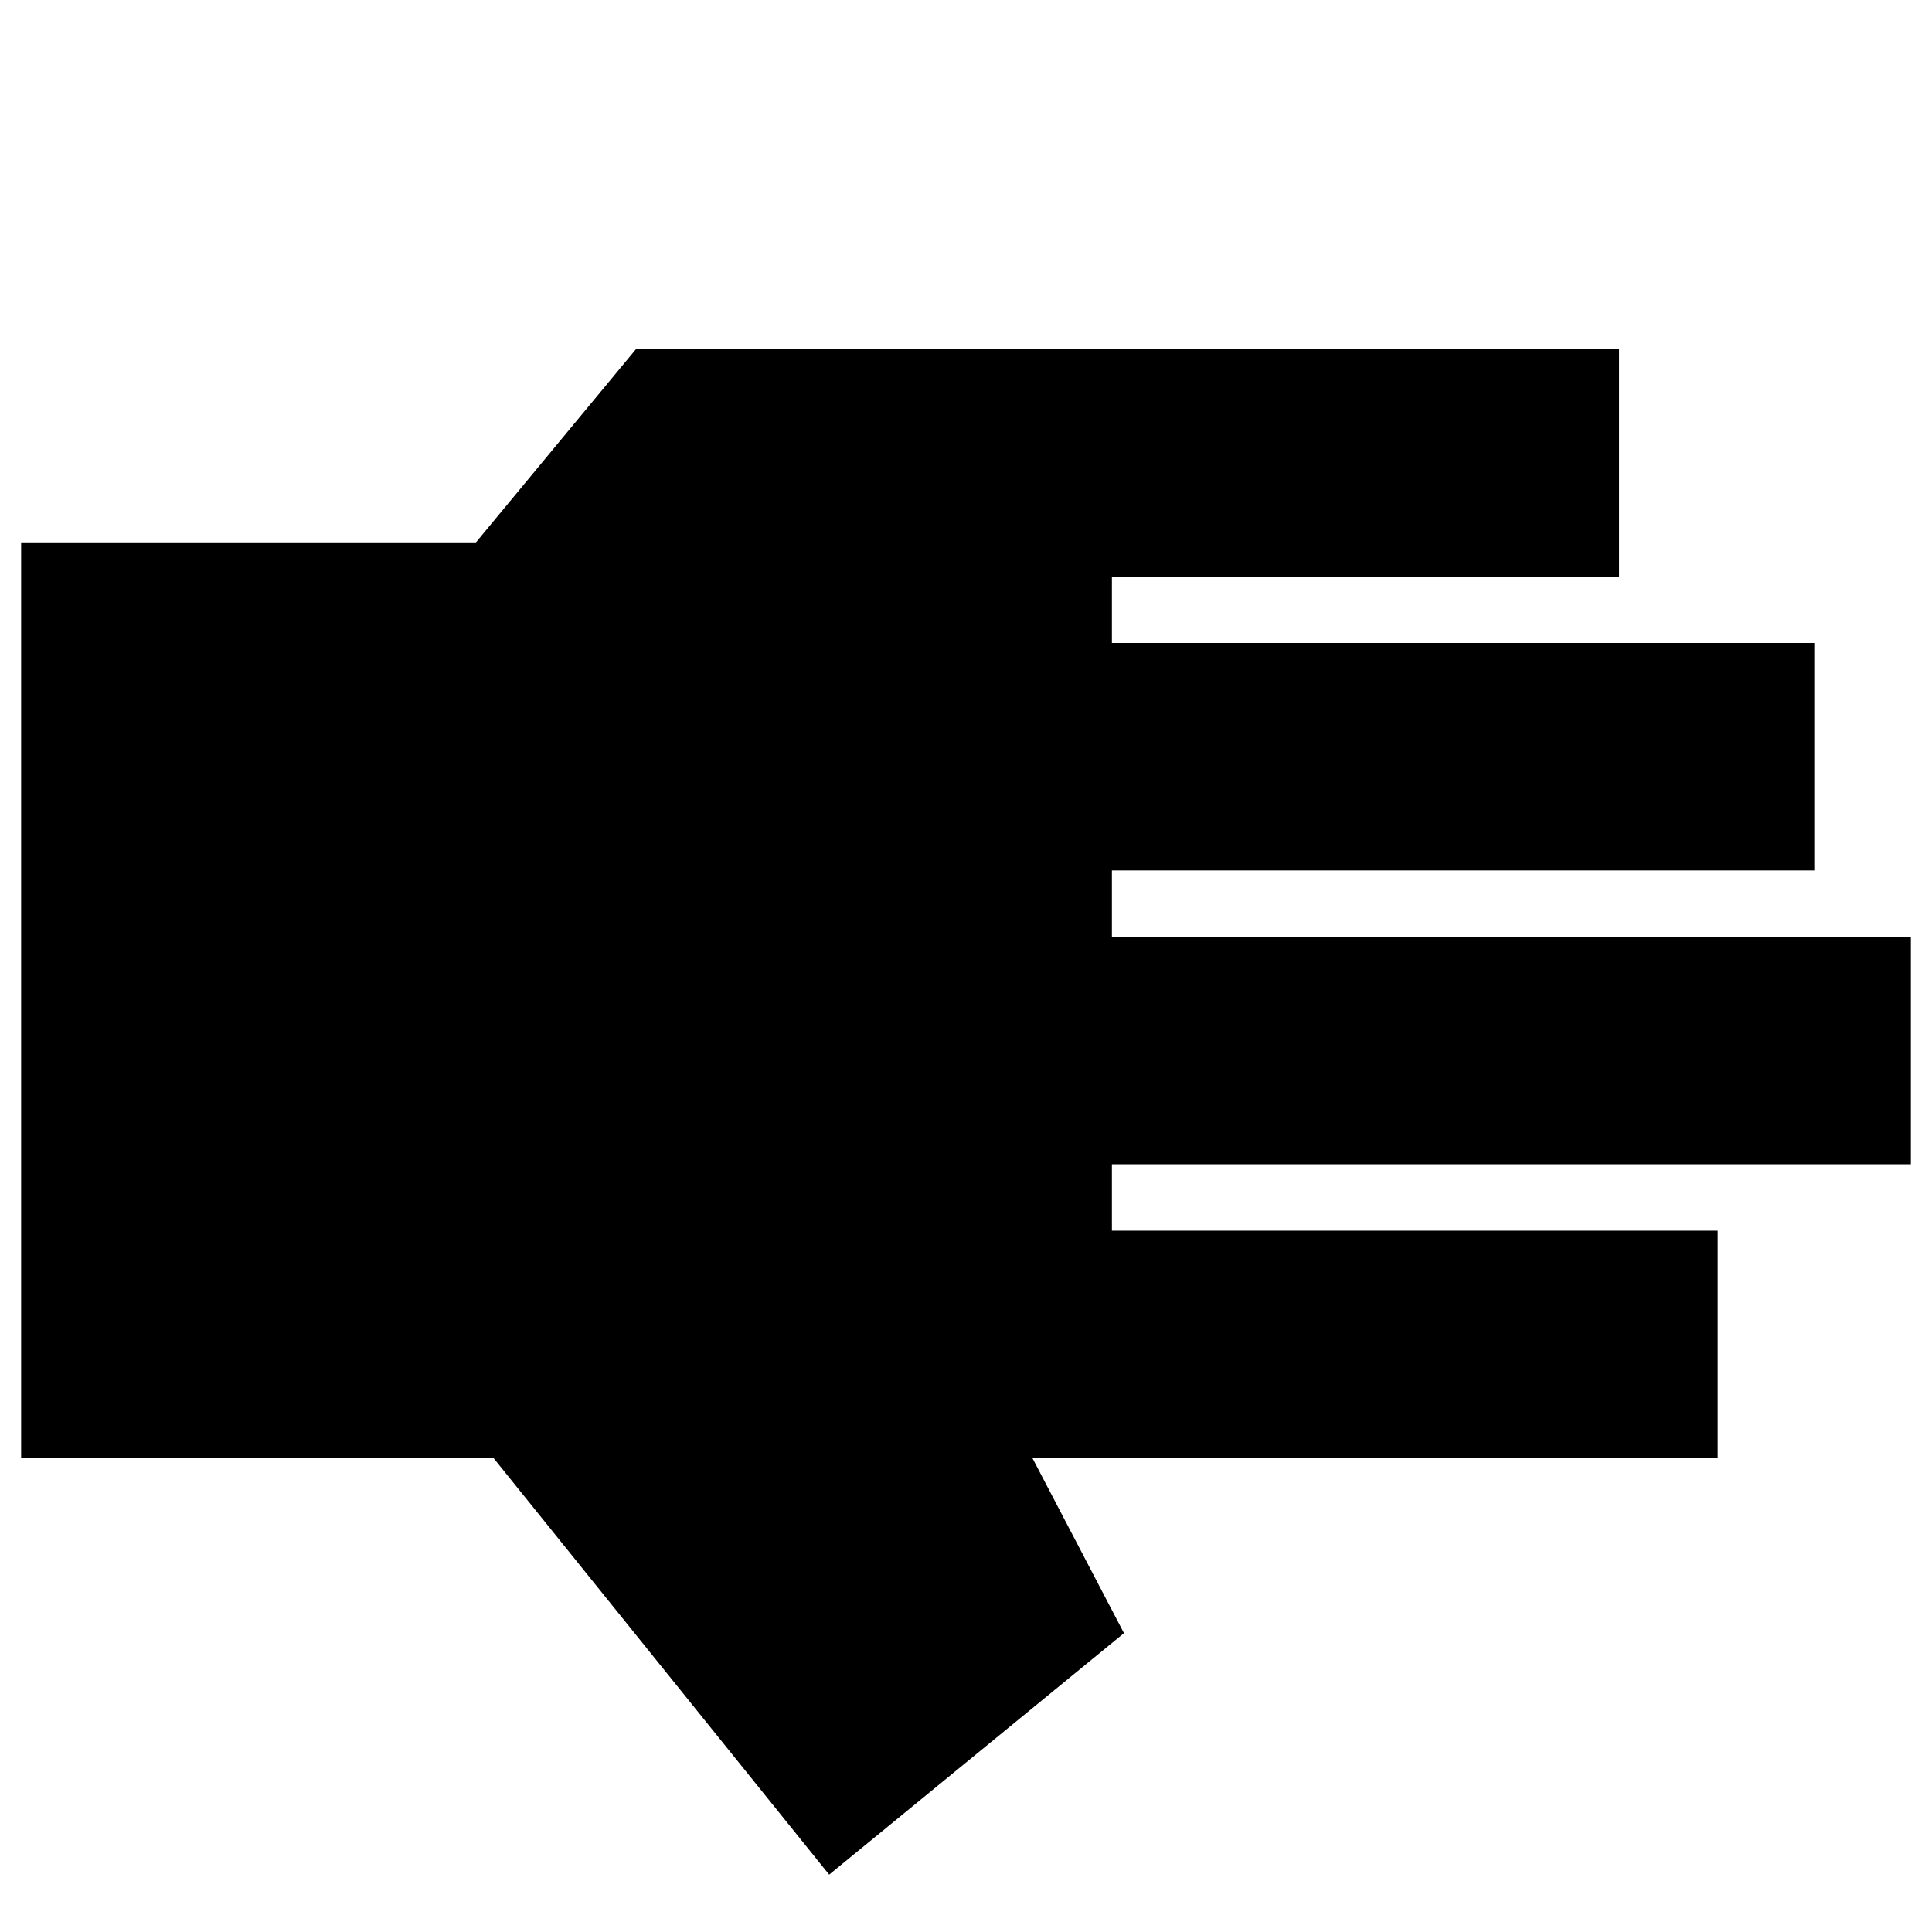 <svg xmlns="http://www.w3.org/2000/svg" height="20" viewBox="0 -960 960 960" width="20"><path d="m412-28.5-166.77-207H10.5v-455h225.99l79.51-96h488.5v113h-252v33h349v113h-349v33h397v113h-397v33h301v113H513l45.5 87L412-28.5Z"/></svg>